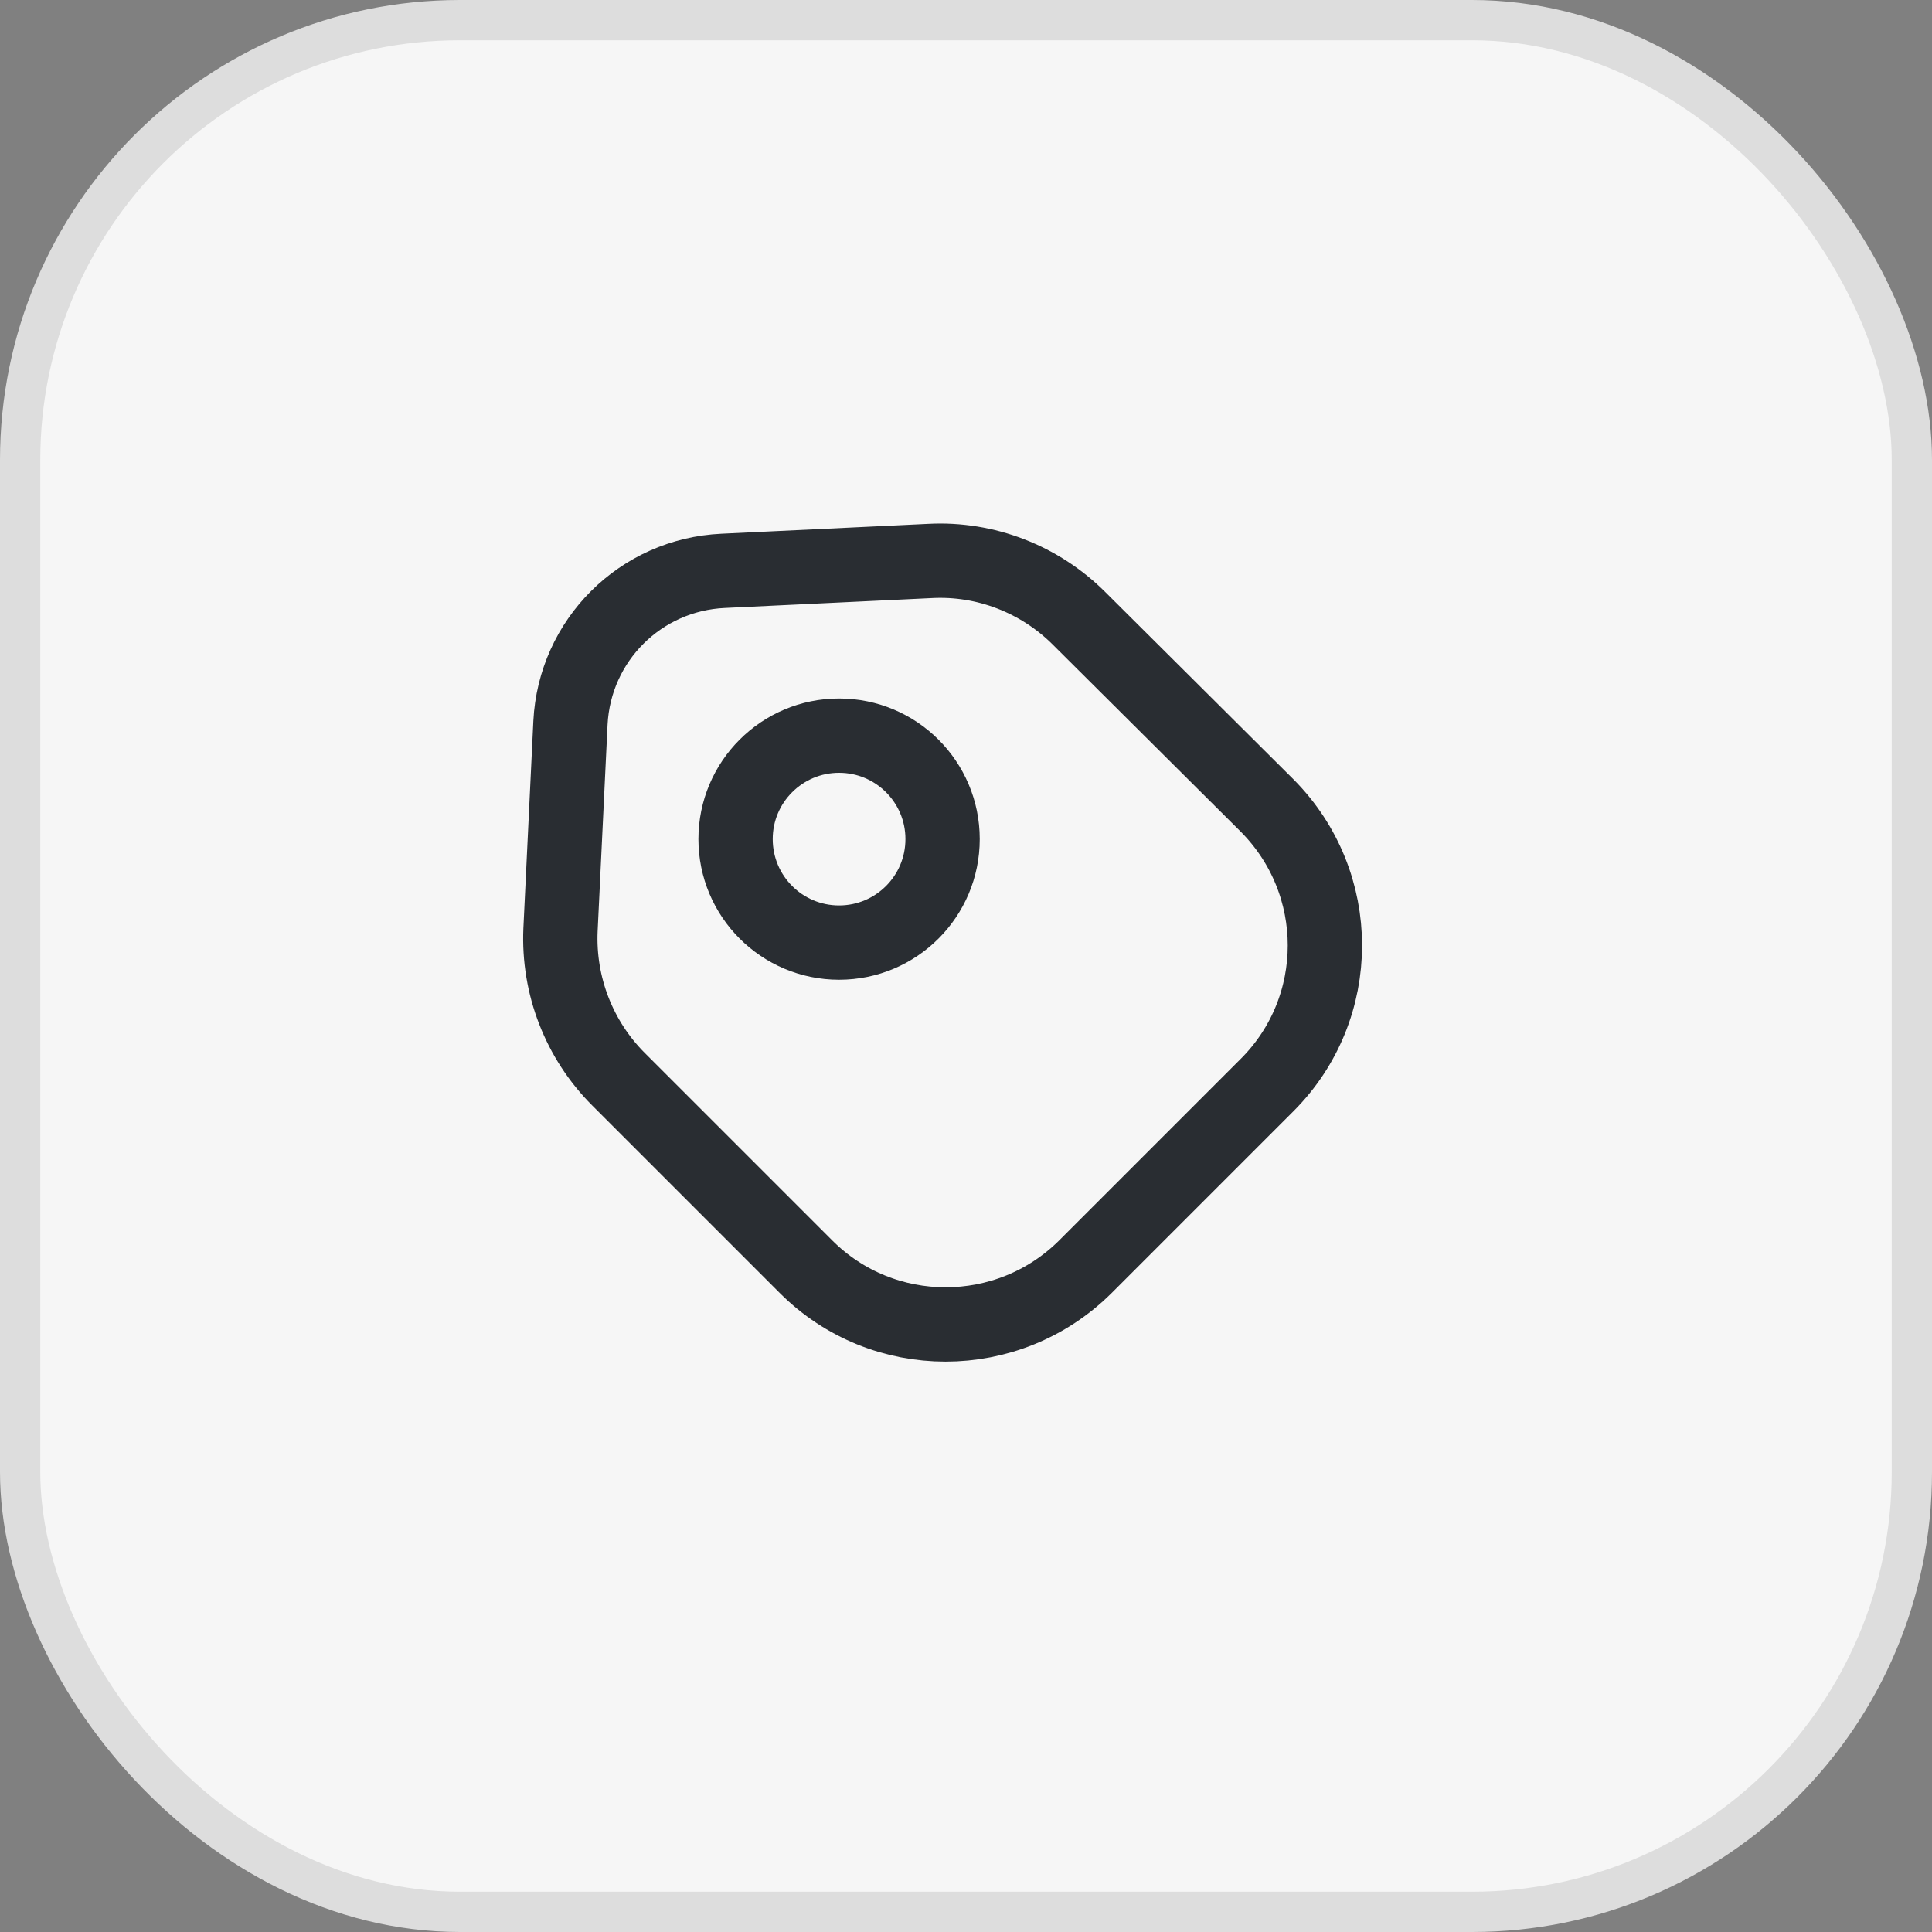 <svg width="26" height="26" viewBox="0 0 26 26" fill="none" xmlns="http://www.w3.org/2000/svg">
<rect x="0" y="0" width="26" height="26" fill="#808080" stroke="none"/>
<rect x="0.271" y="0.271" width="25.458" height="25.458" rx="5.92" fill="#F6F6F6"/>
<rect x="0.271" y="0.271" width="25.458" height="25.458" rx="5.92" stroke="#DDDDDD" stroke-width="0.542"/>
<path d="M8.323 14.523L10.847 17.047C11.883 18.083 13.565 18.083 14.607 17.047L17.053 14.601C18.089 13.565 18.089 11.883 17.053 10.841L14.523 8.323C13.994 7.794 13.264 7.51 12.518 7.549L9.733 7.682C8.618 7.733 7.733 8.618 7.677 9.727L7.543 12.512C7.51 13.264 7.794 13.994 8.323 14.523Z" stroke="#292D32" stroke-linecap="round" stroke-linejoin="round"/>
<path d="M11.292 12.685C12.061 12.685 12.685 12.062 12.685 11.292C12.685 10.523 12.061 9.9 11.292 9.9C10.523 9.9 9.899 10.523 9.899 11.292C9.899 12.062 10.523 12.685 11.292 12.685Z" stroke="#292D32" stroke-linecap="round"/>
</svg>
